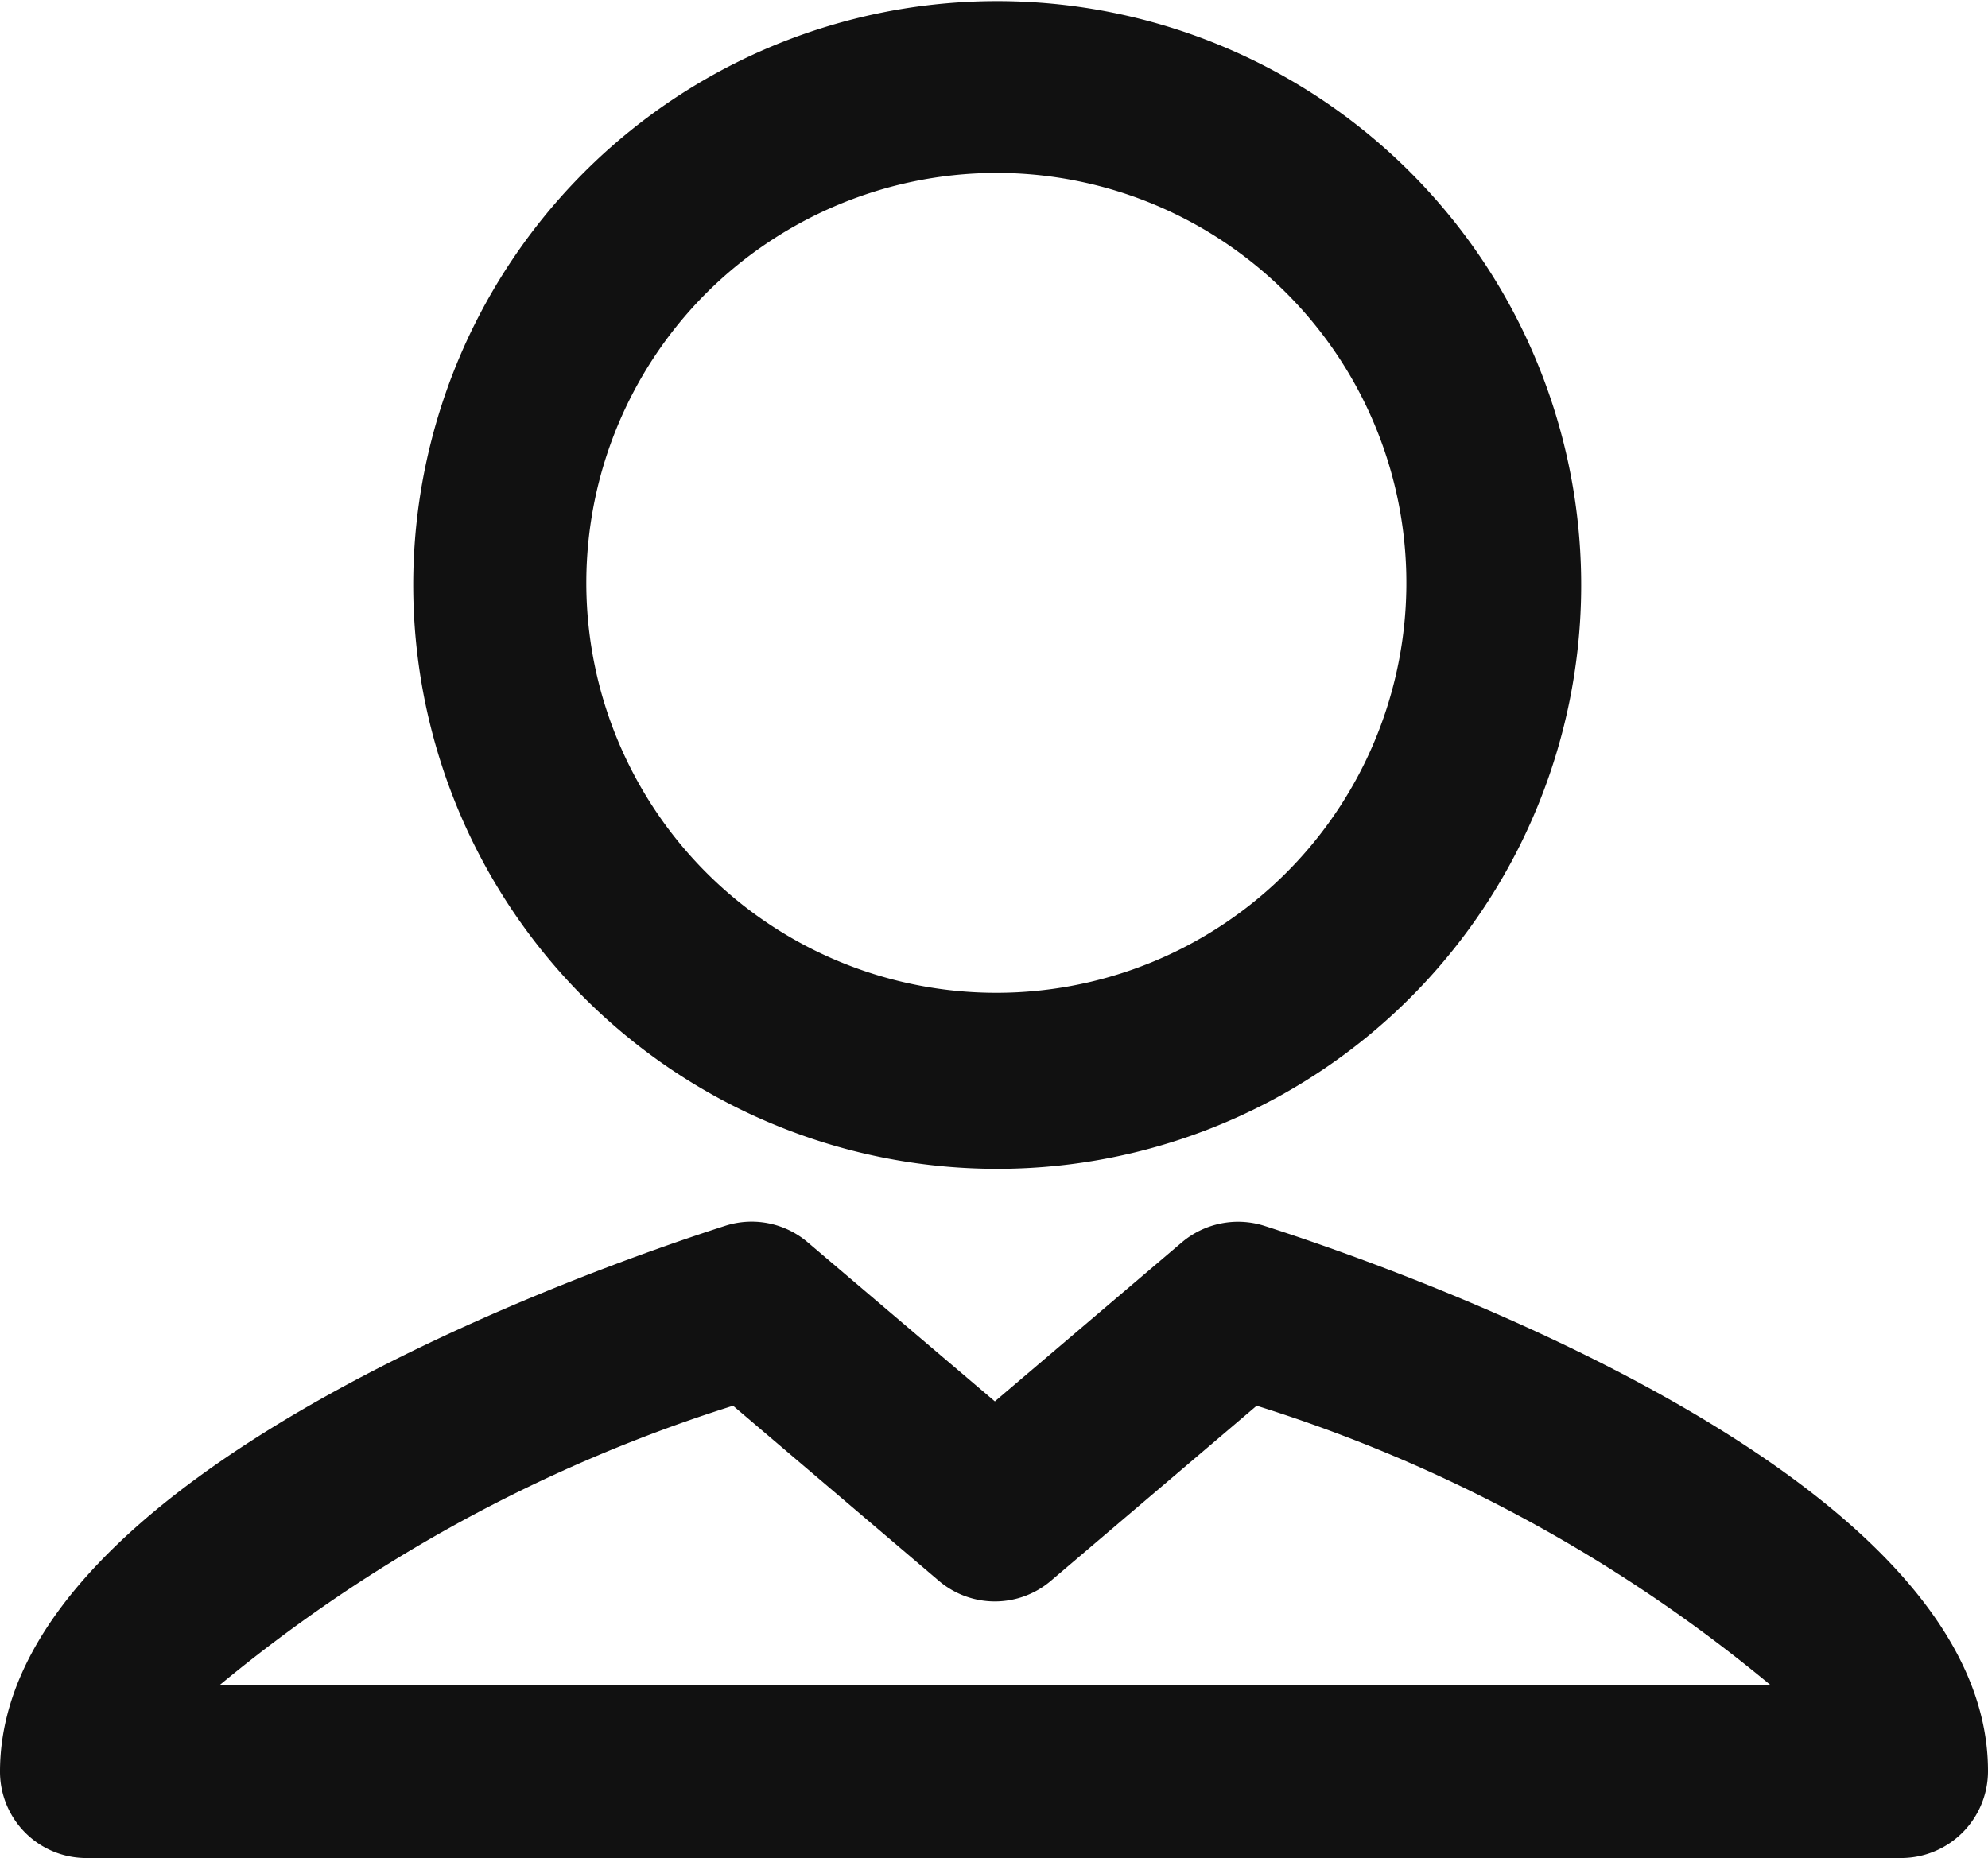 <svg xmlns="http://www.w3.org/2000/svg" width="16" height="14.957" viewBox="0 0 16 14.957">
  <path id="Vector" d="M8.007,9.409A4.7,4.7,0,1,0,4.693,8.023,4.7,4.7,0,0,0,8.007,9.409Zm0-8.017a3.3,3.3,0,1,1-2.33.975A3.313,3.313,0,0,1,8.007,1.392Zm2.169,8.476A.7.7,0,0,0,9.513,10L8.007,11.281,6.5,10a.695.695,0,0,0-.661-.133C4.865,10.18,0,11.851,0,14.262a.695.695,0,0,0,.695.695h14.61A.7.7,0,0,0,16,14.262C16.008,11.847,11.149,10.18,10.176,9.868Zm-8.412,3.7A12.239,12.239,0,0,1,5.9,11.316l1.657,1.41a.695.695,0,0,0,.9,0l1.657-1.41a12.146,12.146,0,0,1,4.136,2.249Z" fill="#111"/>
</svg>
